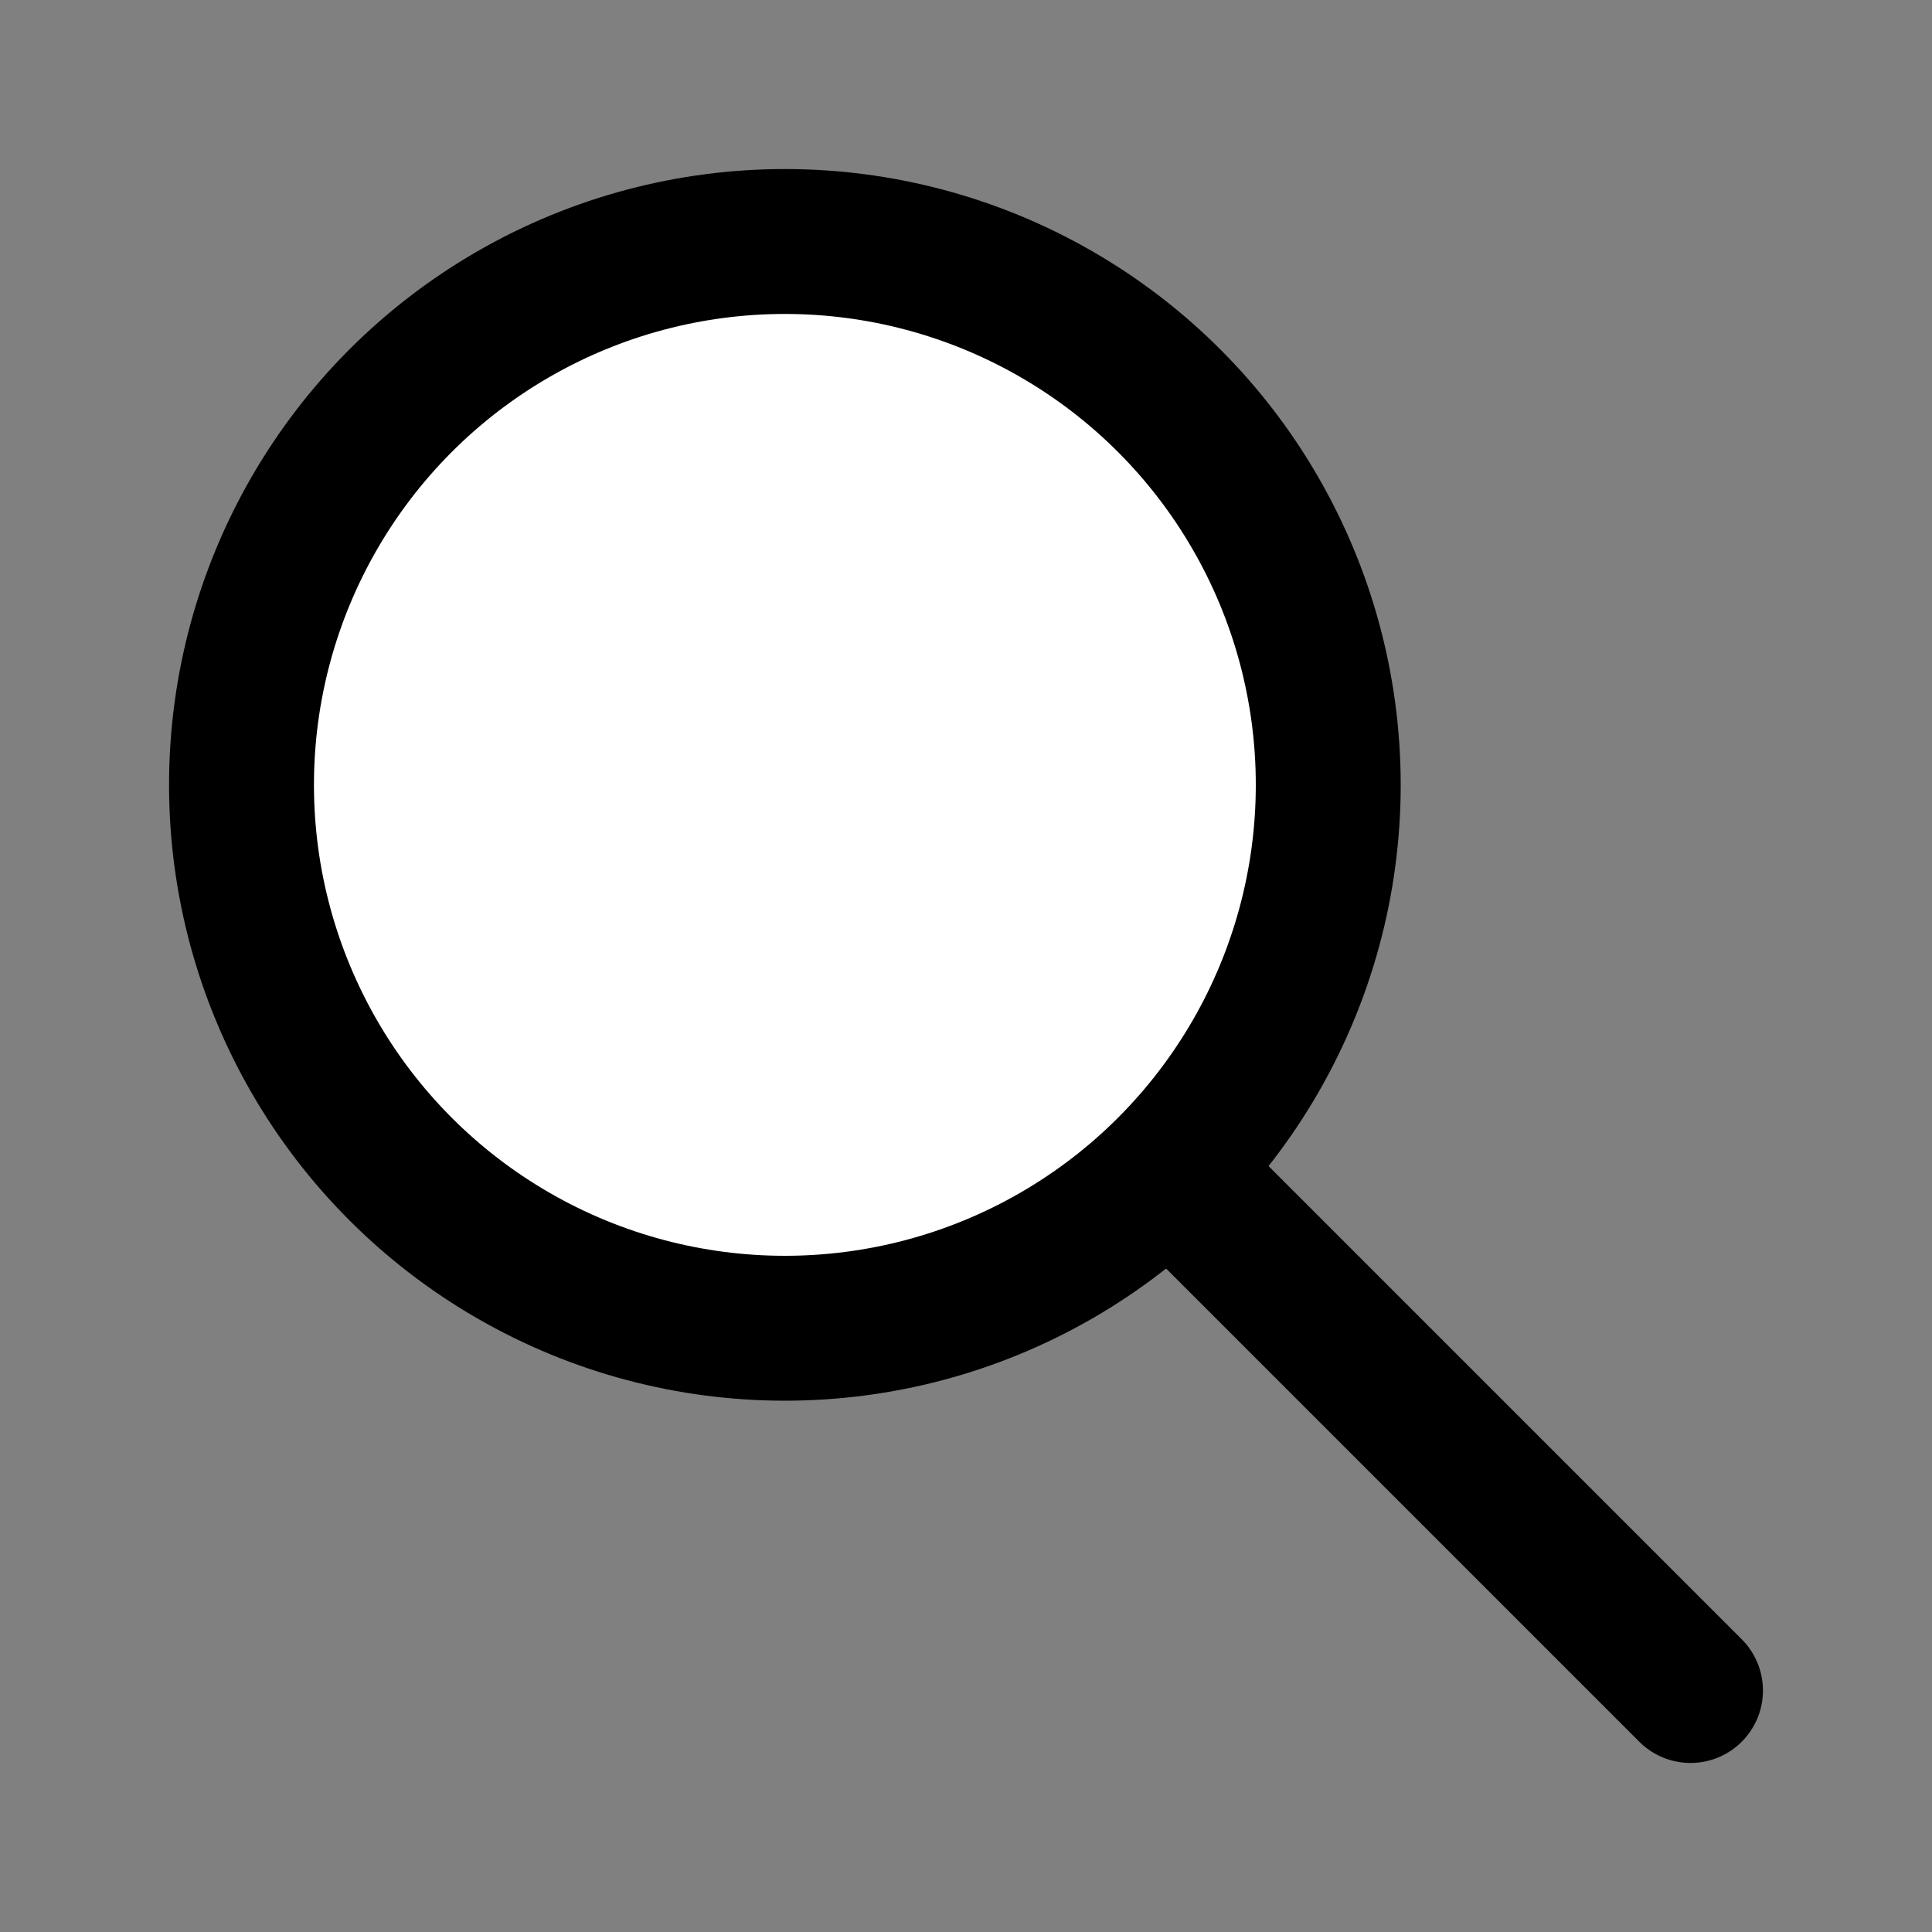 <svg viewBox="0 0 16 16" fill="none" xmlns="http://www.w3.org/2000/svg">
  <rect x="0" y="0" width="16" height="16" fill="#808080" stroke="none"/>
  <!-- Magnifying glass circle -->
  <circle cx="6.5" cy="6.5" r="4.5" fill="white" stroke="black" stroke-width="1.2"/>
  <!-- Magnifying glass handle -->
  <path d="m10 10 4 4" stroke="black" stroke-width="1.2" stroke-linecap="round"/>
</svg>